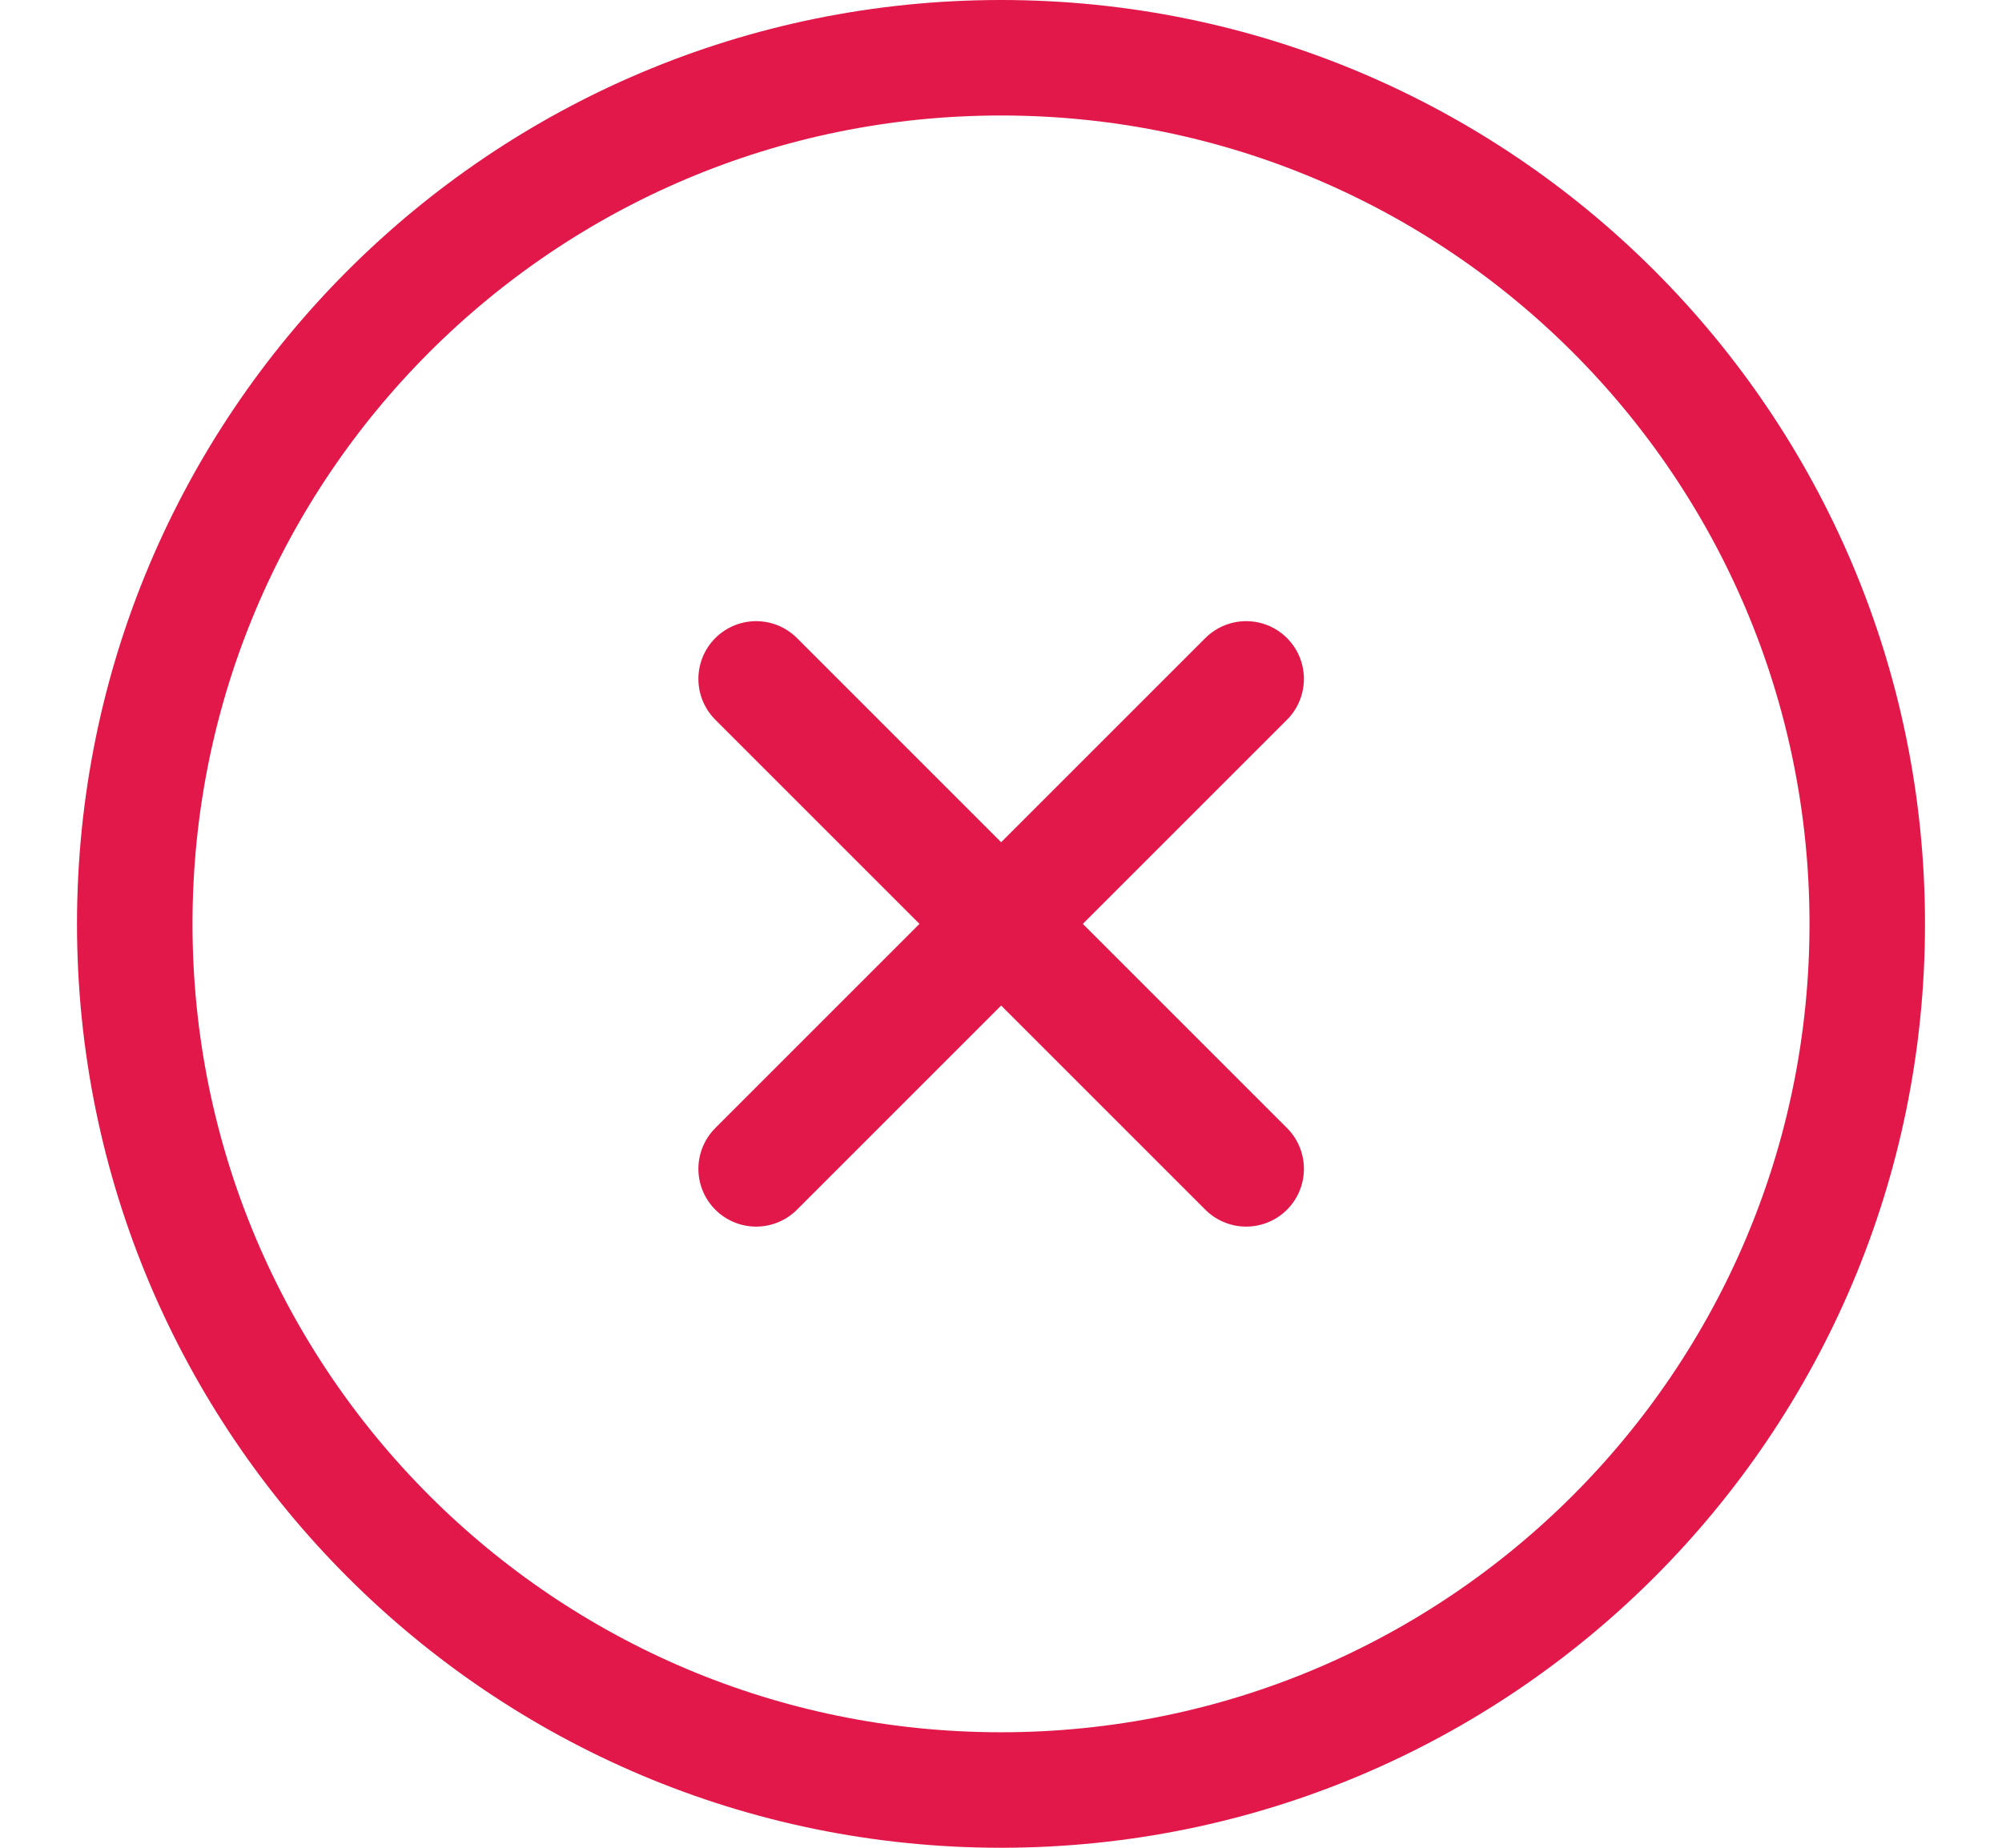 <svg width="13" height="12" viewBox="0 0 13 12" fill="none" xmlns="http://www.w3.org/2000/svg">
  <path d="M8.092 4.409L4.91 7.591" stroke="#E2184A" stroke-width="0.75" stroke-linecap="round" stroke-linejoin="round"/>
  <path d="M4.91 4.409L8.092 7.591" stroke="#E2184A" stroke-width="0.75" stroke-linecap="round" stroke-linejoin="round"/>
  <path fill-rule="evenodd" clip-rule="evenodd" d="M6.5 11.625C9.607 11.625 12.125 9.107 12.125 6C12.125 2.893 9.607 0.375 6.5 0.375C3.393 0.375 0.875 2.893 0.875 6C0.875 9.107 3.393 11.625 6.5 11.625Z" stroke="#E2184A" stroke-width="0.75" stroke-linecap="round" stroke-linejoin="round"/>
</svg>
